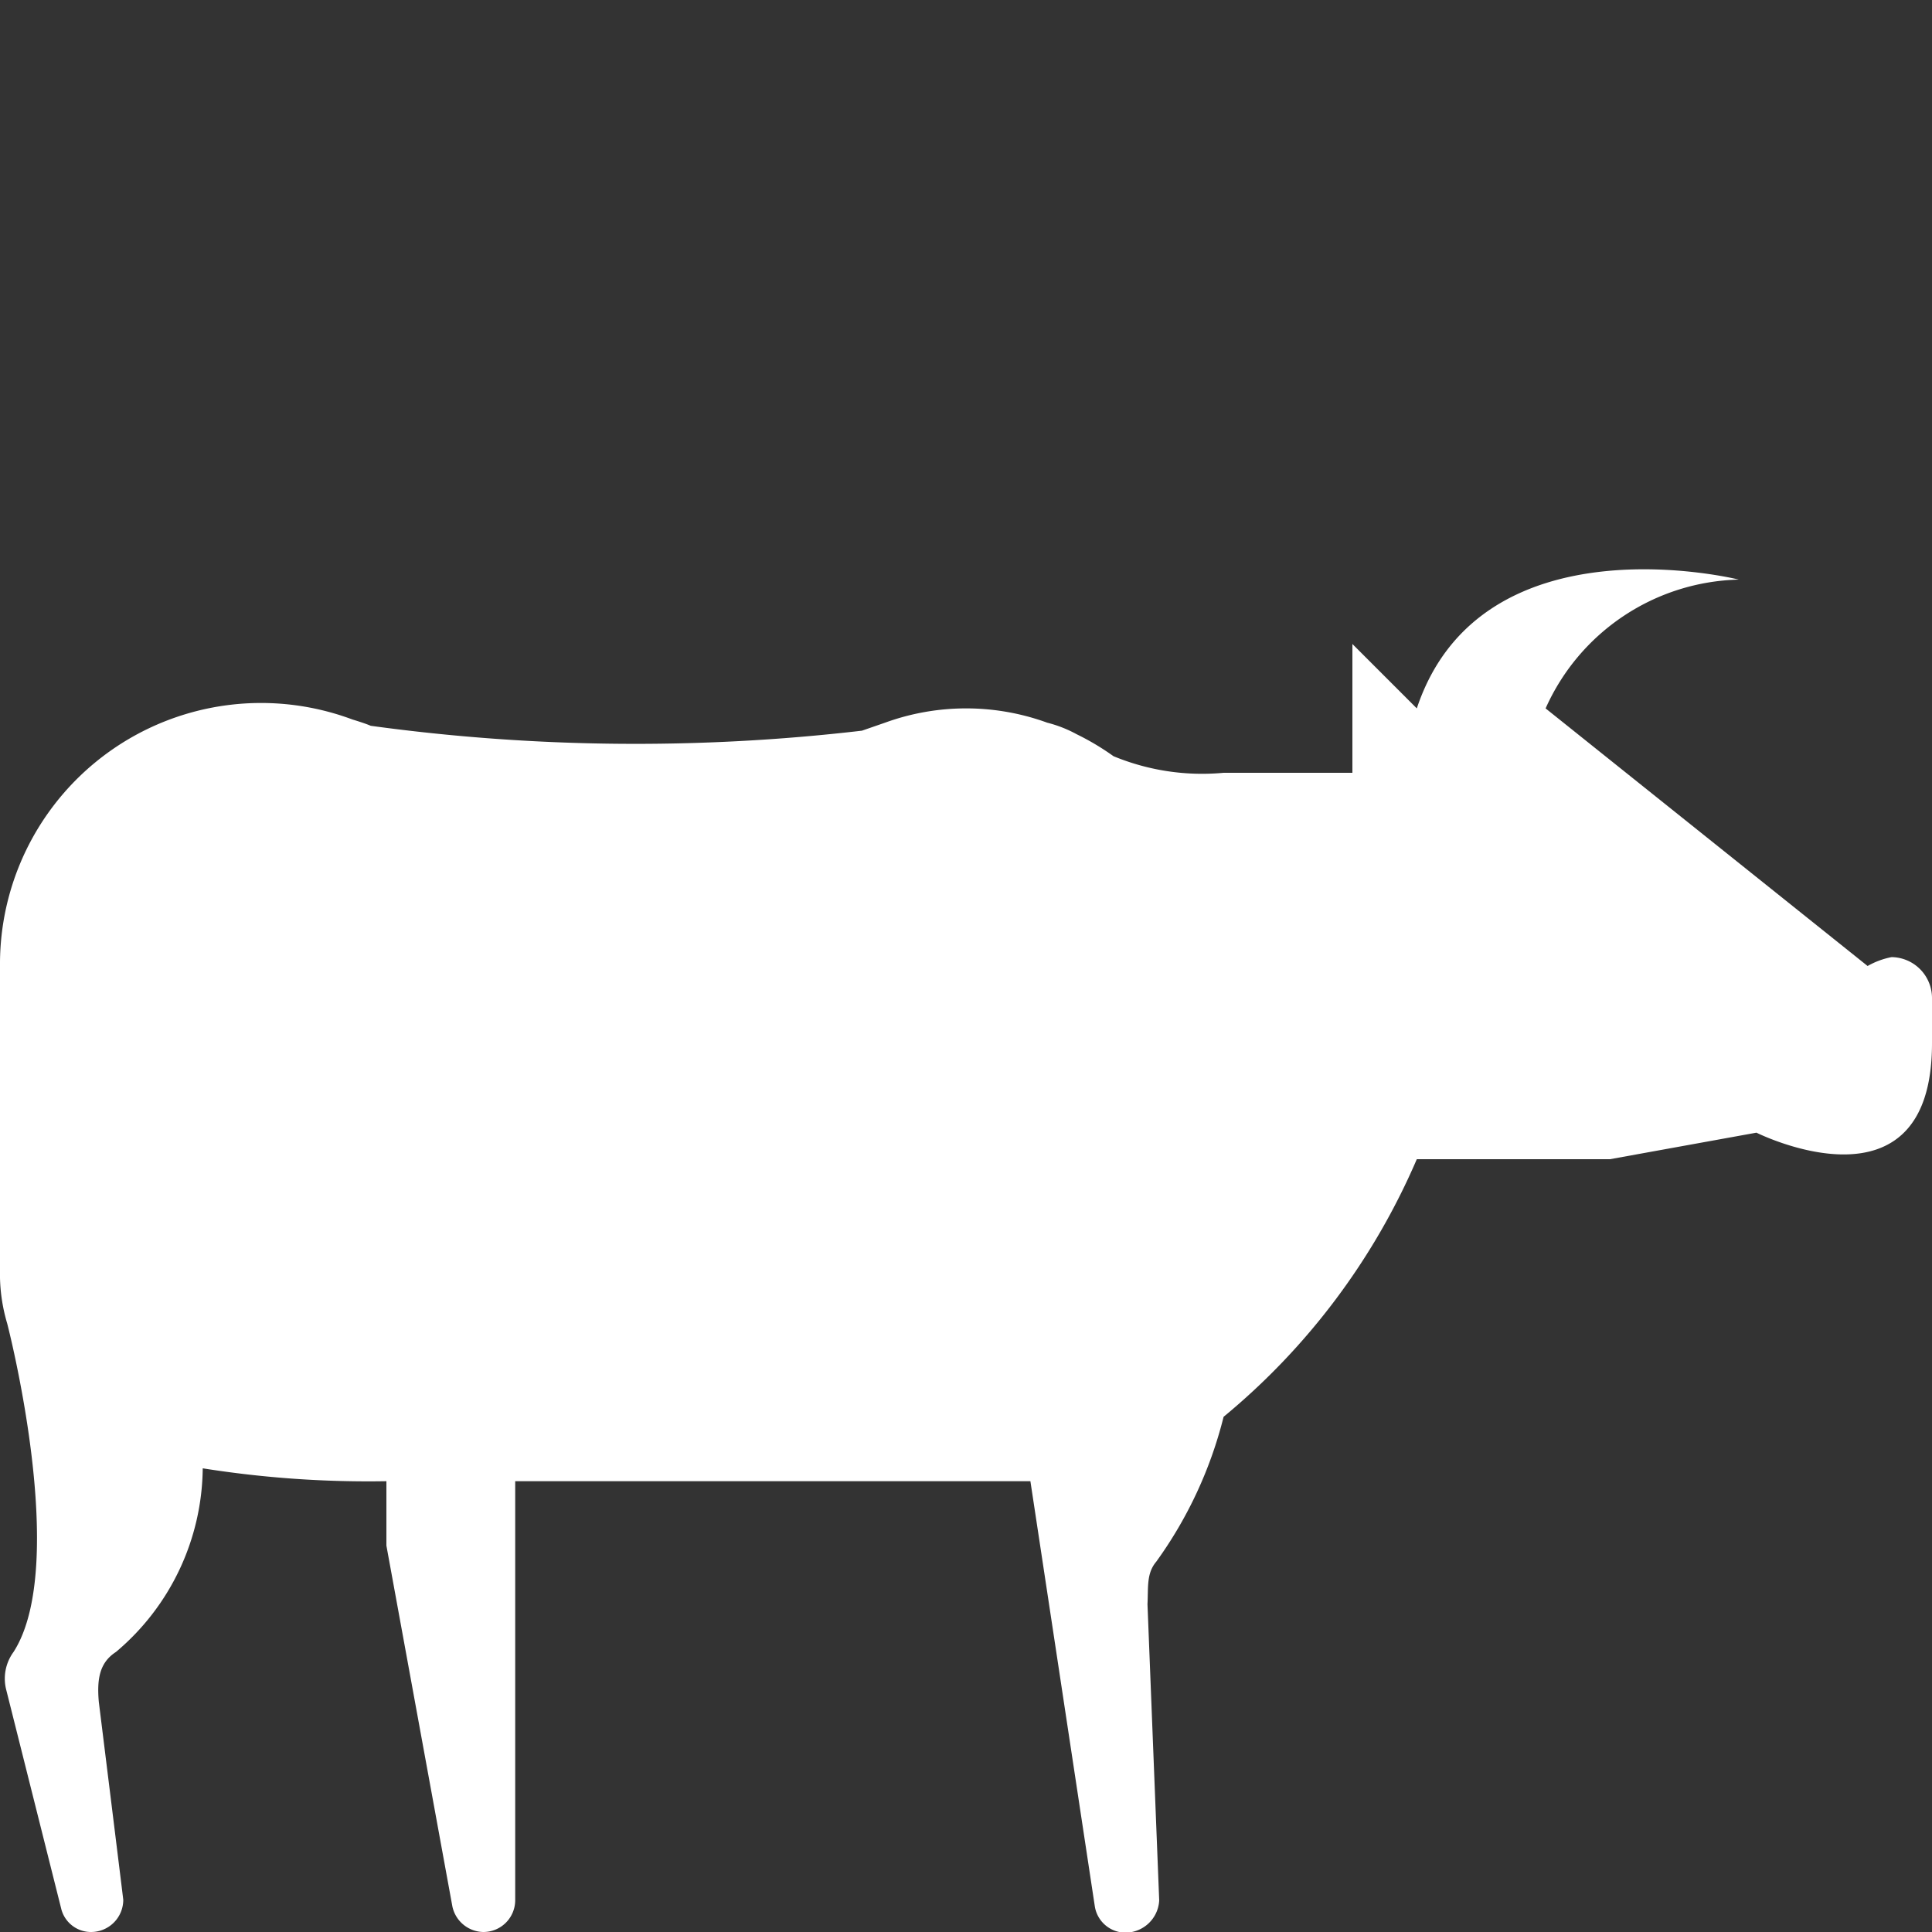 <svg version="1.1" xmlns="http://www.w3.org/2000/svg" xlink="http://www.w3.org/1999/xlink" x="0px" y="0px" width="15px" height="15px" viewBox="0 0 15 15" style="enable-background:new 0 0 15 15;" space="preserve"><rect x="0" y="0" width="15" height="15" fill="#333333" stroke="none"/><path d="M15,8.1c0,1.376,-1.363,0.694,-1.363,0.694L12.5,9H11a5.309,5.309,0,0,1,-1.5,2a3.272,3.272,0,0,1,-0.523,1.125c-0.077,0.091,-0.061,0.2,-0.068,0.33L9,14.755a0.264,0.264,0,0,1,-0.266,0.25A0.242,0.242,0,0,1,8.5,14.8L8,11.5H4v3.253A0.247,0.247,0,0,1,3.753,15h0a0.25,0.25,0,0,1,-0.241,-0.2L3,12v-0.5a8.2,8.2,0,0,1,-1.426,-0.1A1.886,1.886,0,0,1,0.9,12.826c-0.128,0.083,-0.148,0.211,-0.133,0.386c0,0,0.19,1.532,0.19,1.538a0.25,0.25,0,0,1,-0.25,0.25a0.238,0.238,0,0,1,-0.23,-0.174l-0.427,-1.7a0.35,0.35,0,0,1,0.055,-0.3c0.437,-0.68,-0.049,-2.55,-0.049,-2.55A1.354,1.354,0,0,1,0,9.922V7.5A2.027,2.027,0,0,1,2.736,5.586s0.1,0.03,0.142,0.049a15.15,15.15,0,0,0,3.814,0.038l0.179,-0.062a1.842,1.842,0,0,1,1.26,0a0.972,0.972,0,0,1,0.227,0.089a1.994,1.994,0,0,1,0.287,0.171A1.8,1.8,0,0,0,9.5,6h1V5l0.5,0.5c0.5,-1.5,2.5,-1,2.5,-1a1.687,1.687,0,0,0,-1.5,1l2.5,2a0.613,0.613,0,0,1,0.186,-0.069A0.318,0.318,0,0,1,15,7.752V8.1Z" fill="#FFFFFF"/></svg>
